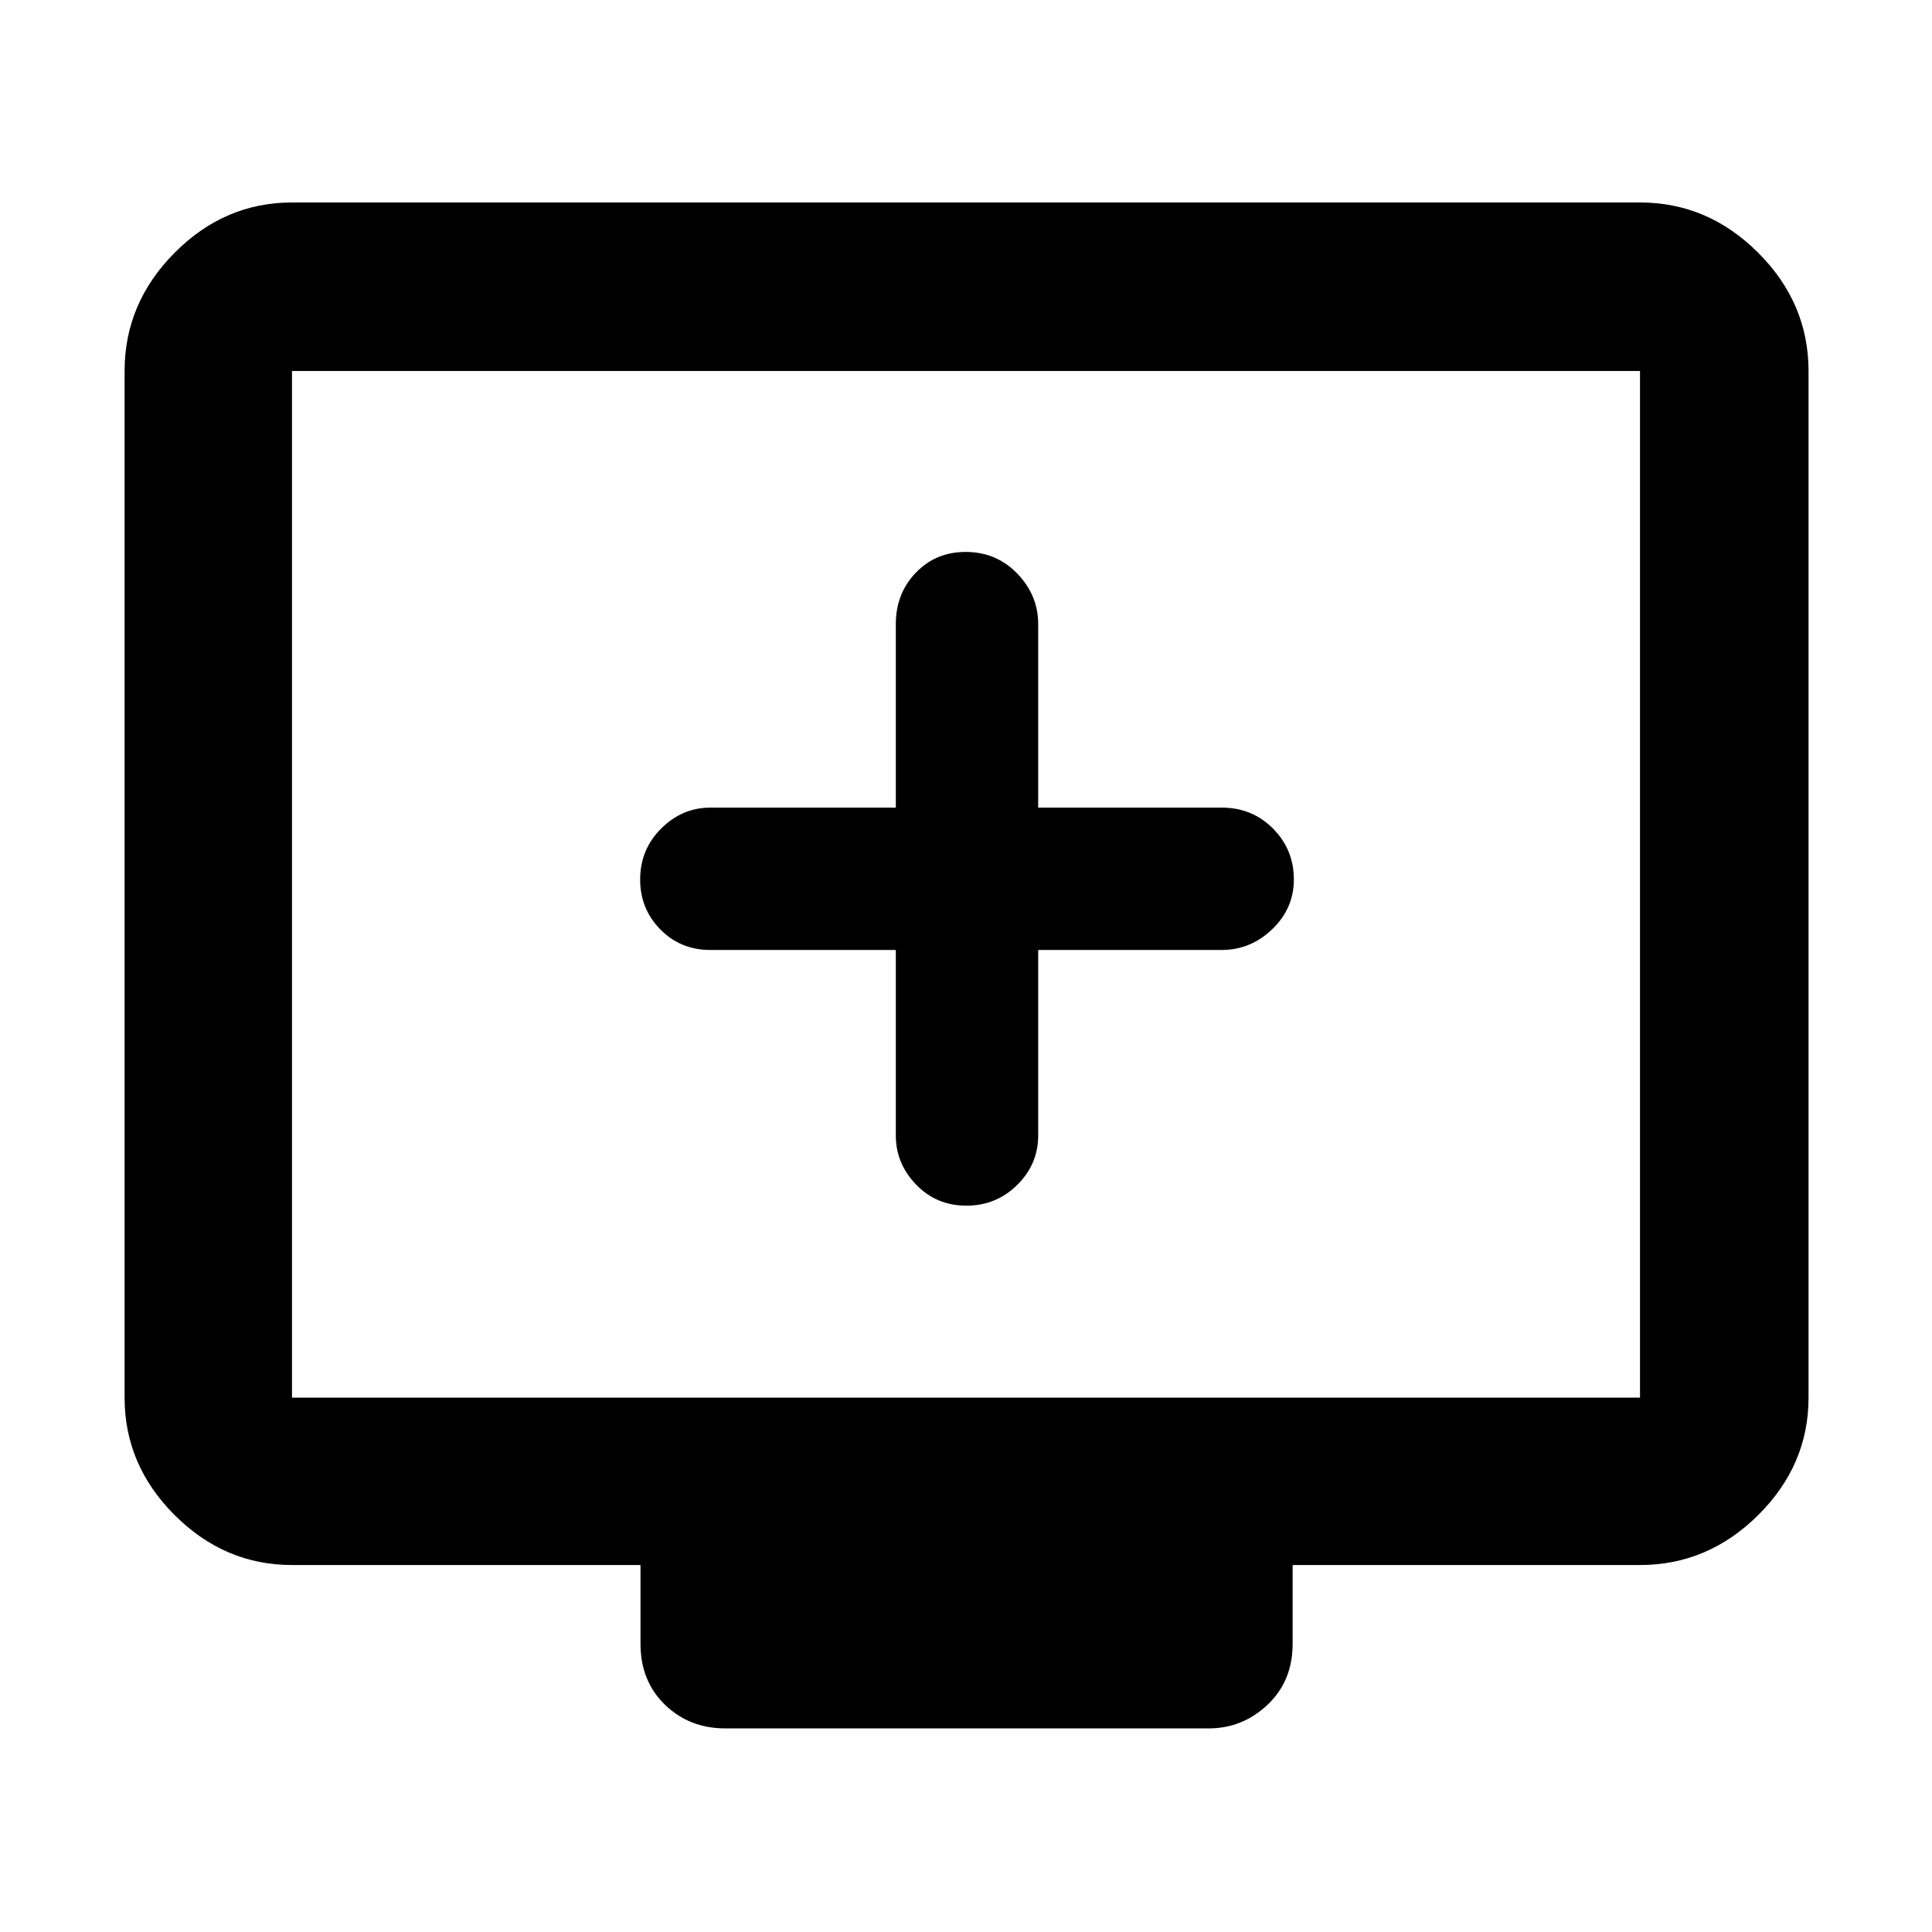 <svg xmlns="http://www.w3.org/2000/svg" height="48" viewBox="0 -960 960 960" width="48"><path d="M445.13-487.96v92.18q0 13.95 10.09 24.41 10.1 10.46 24.94 10.46 14.84 0 25.27-10.29 10.44-10.29 10.44-24.58v-92.18h91.17q14.38 0 25.13-10.33 10.74-10.33 10.74-24.69 0-14.85-10.33-25.28-10.34-10.44-25.54-10.44h-91.17v-91.17q0-14.38-10.39-25.12-10.38-10.75-25.66-10.75-14.84 0-24.77 10.34-9.92 10.33-9.92 25.53v91.17h-92.17q-13.96 0-24.42 10.39-10.45 10.38-10.45 25.38 0 14.56 10.04 24.77 10.05 10.2 24.83 10.2h92.17ZM145.09-182.35q-33.5 0-58.34-24.83-24.84-24.84-24.84-58.34v-510.13q0-33.74 24.84-58.74t58.34-25h669.82q33.74 0 58.74 25t25 58.74v510.13q0 33.5-25 58.34-25 24.83-58.74 24.83H642.3v39.09q0 18.58-12.45 30.33-12.46 11.76-29.2 11.76h-240.3q-17.79 0-29.94-11.76-12.15-11.75-12.15-30.33v-39.09H145.09Zm0-83.17h669.82v-510.13H145.09v510.13Zm0 0v-510.13 510.13Z"/></svg>